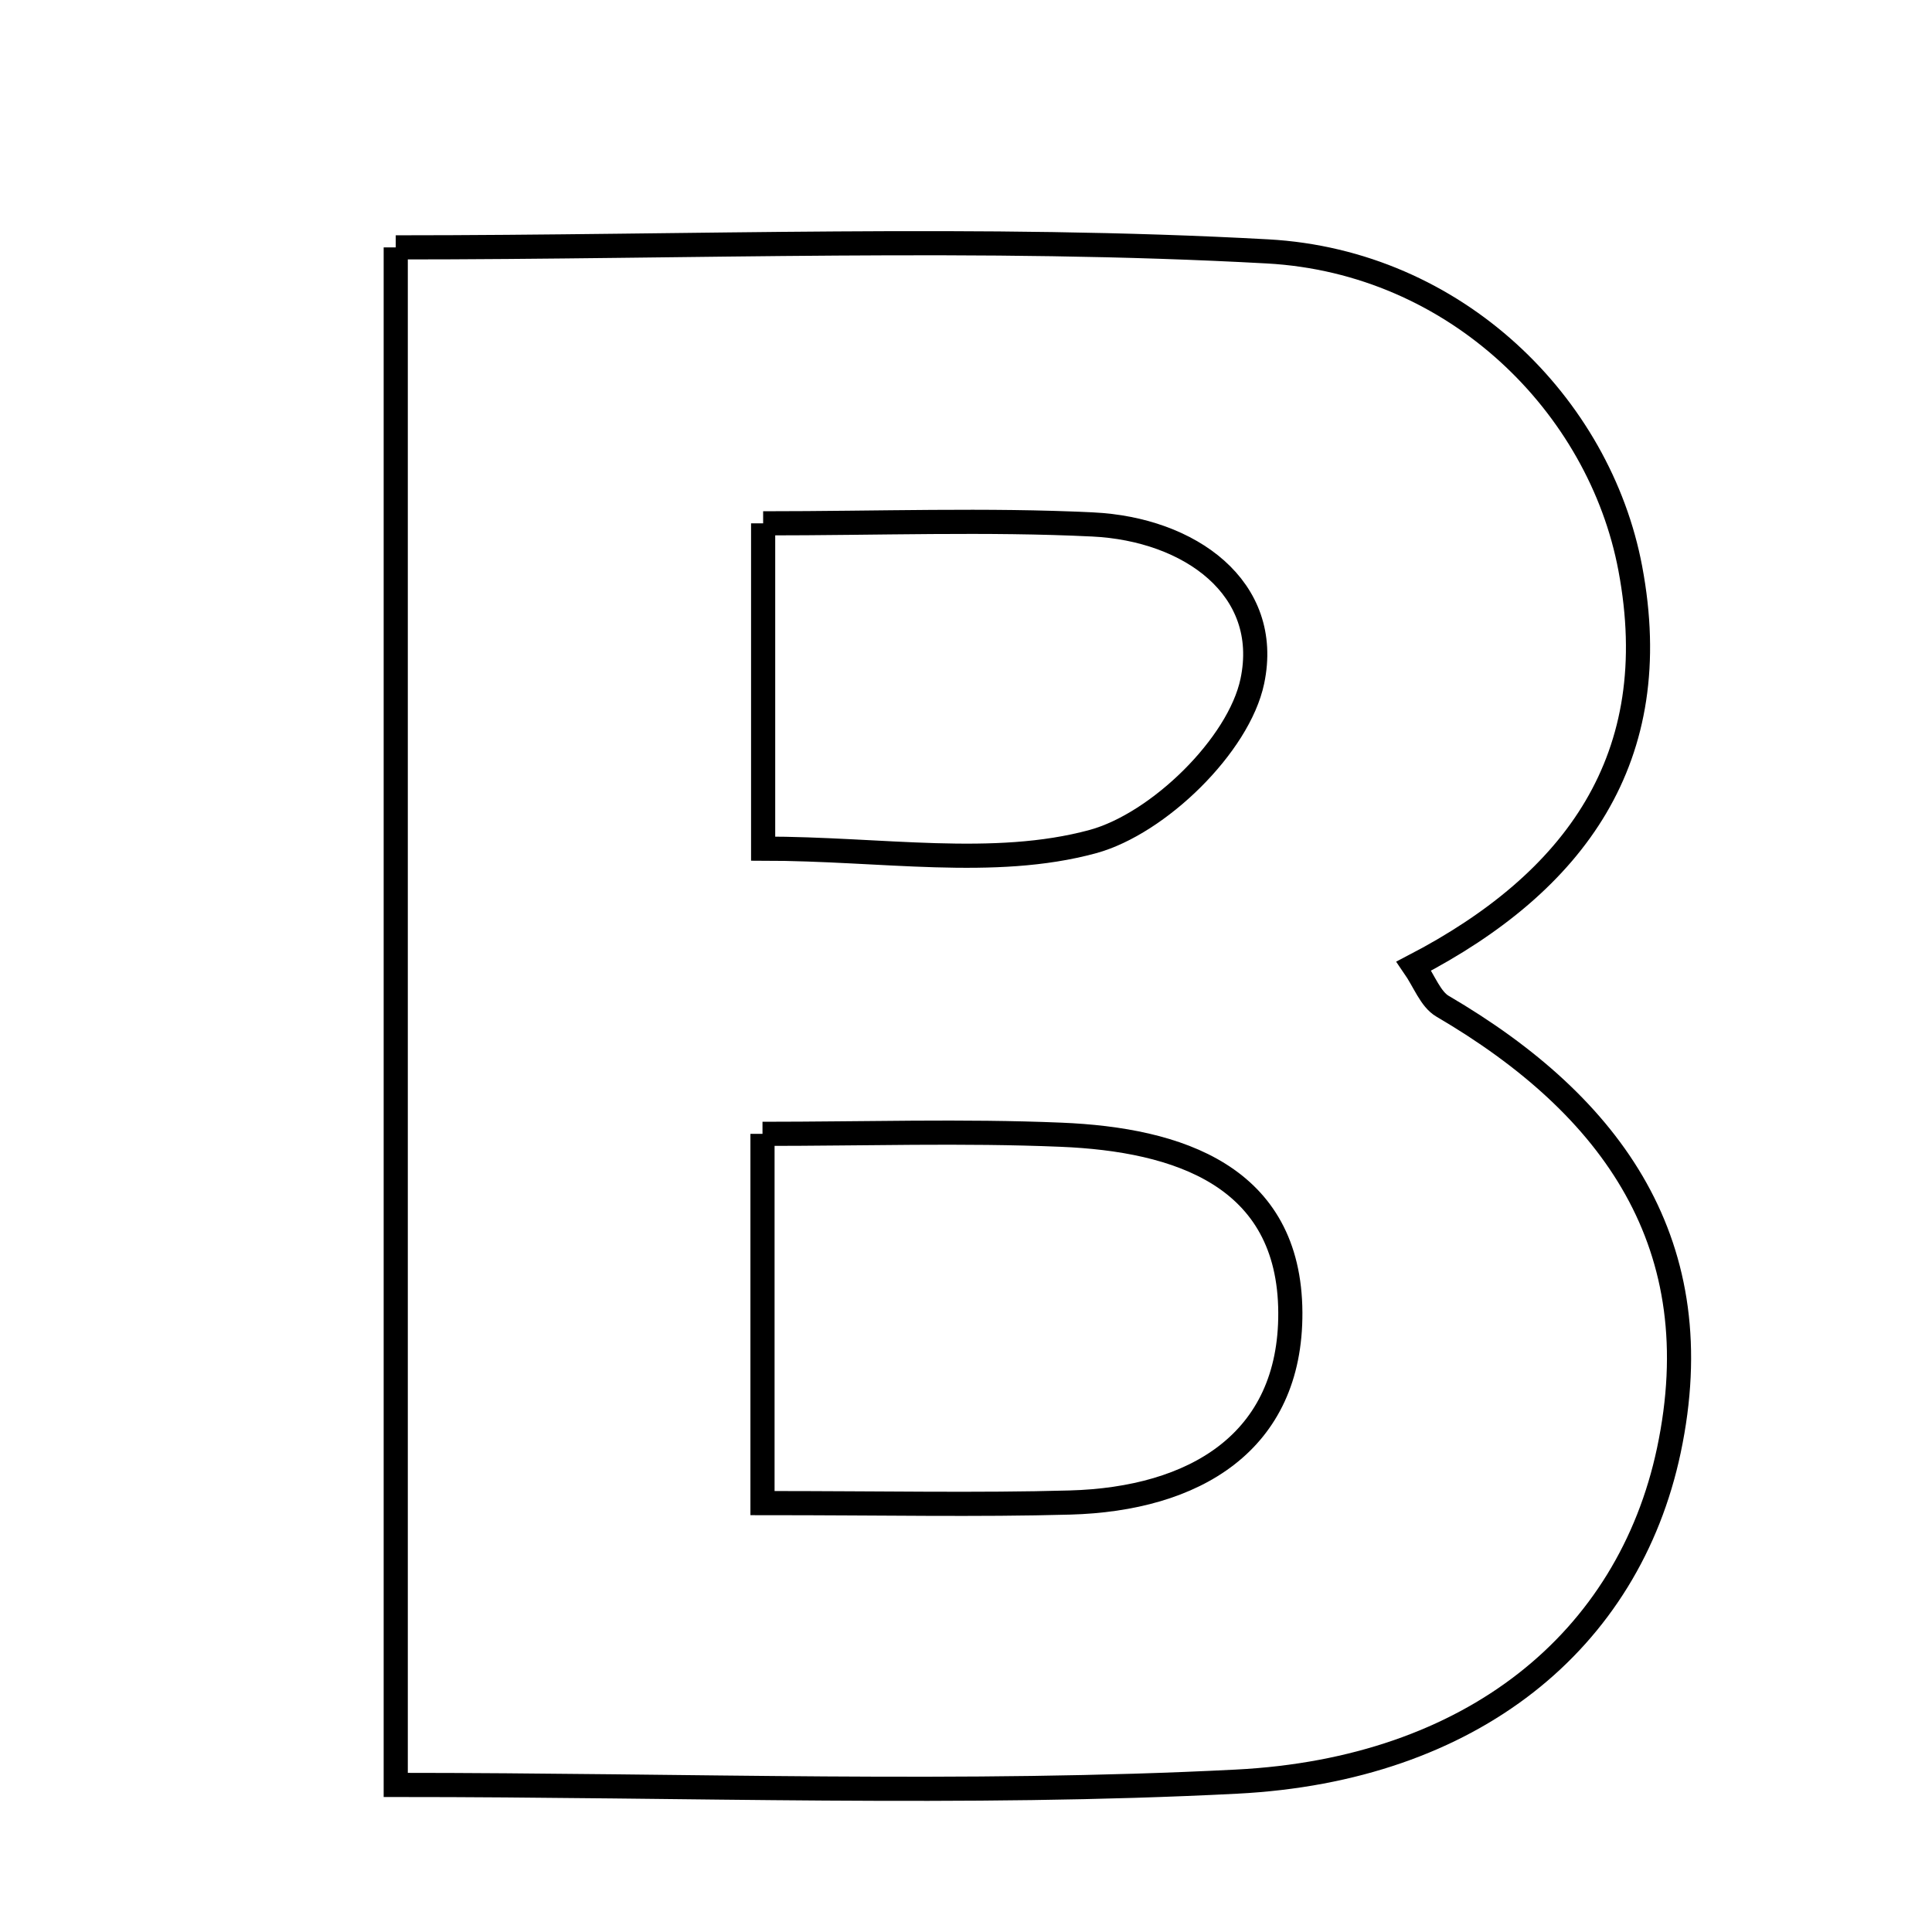 <svg xmlns="http://www.w3.org/2000/svg" viewBox="0.0 0.0 24.0 24.0" height="200px" width="200px"><path fill="none" stroke="black" stroke-width=".3" stroke-opacity="1.0"  filling="0" d="M4.916 3.073 C8.624 3.073 12.194 2.928 15.746 3.123 C18.09 3.252 19.871 5.036 20.252 7.061 C20.696 9.417 19.567 10.959 17.563 12.001 C17.696 12.194 17.77 12.412 17.92 12.5 C20.042 13.741 21.27 15.472 20.731 18.018 C20.23 20.383 18.284 21.983 15.362 22.132 C11.981 22.305 8.584 22.173 4.916 22.173 C4.916 15.65 4.916 9.477 4.916 3.073"></path>
<path fill="none" stroke="black" stroke-width=".3" stroke-opacity="1.0"  filling="0" d="M9.48 6.501 C10.935 6.501 12.257 6.451 13.574 6.515 C14.781 6.573 15.8 7.307 15.557 8.462 C15.39 9.258 14.389 10.232 13.577 10.454 C12.344 10.79 10.953 10.542 9.48 10.542 C9.48 9.206 9.48 8.089 9.48 6.501"></path>
<path fill="none" stroke="black" stroke-width=".3" stroke-opacity="1.0"  filling="0" d="M9.472 14.085 C10.738 14.085 11.962 14.045 13.181 14.096 C14.635 14.156 16.02 14.607 16.029 16.304 C16.037 17.921 14.833 18.623 13.29 18.665 C12.138 18.697 10.983 18.672 9.472 18.672 C9.472 17.059 9.472 15.751 9.472 14.085"></path></svg>